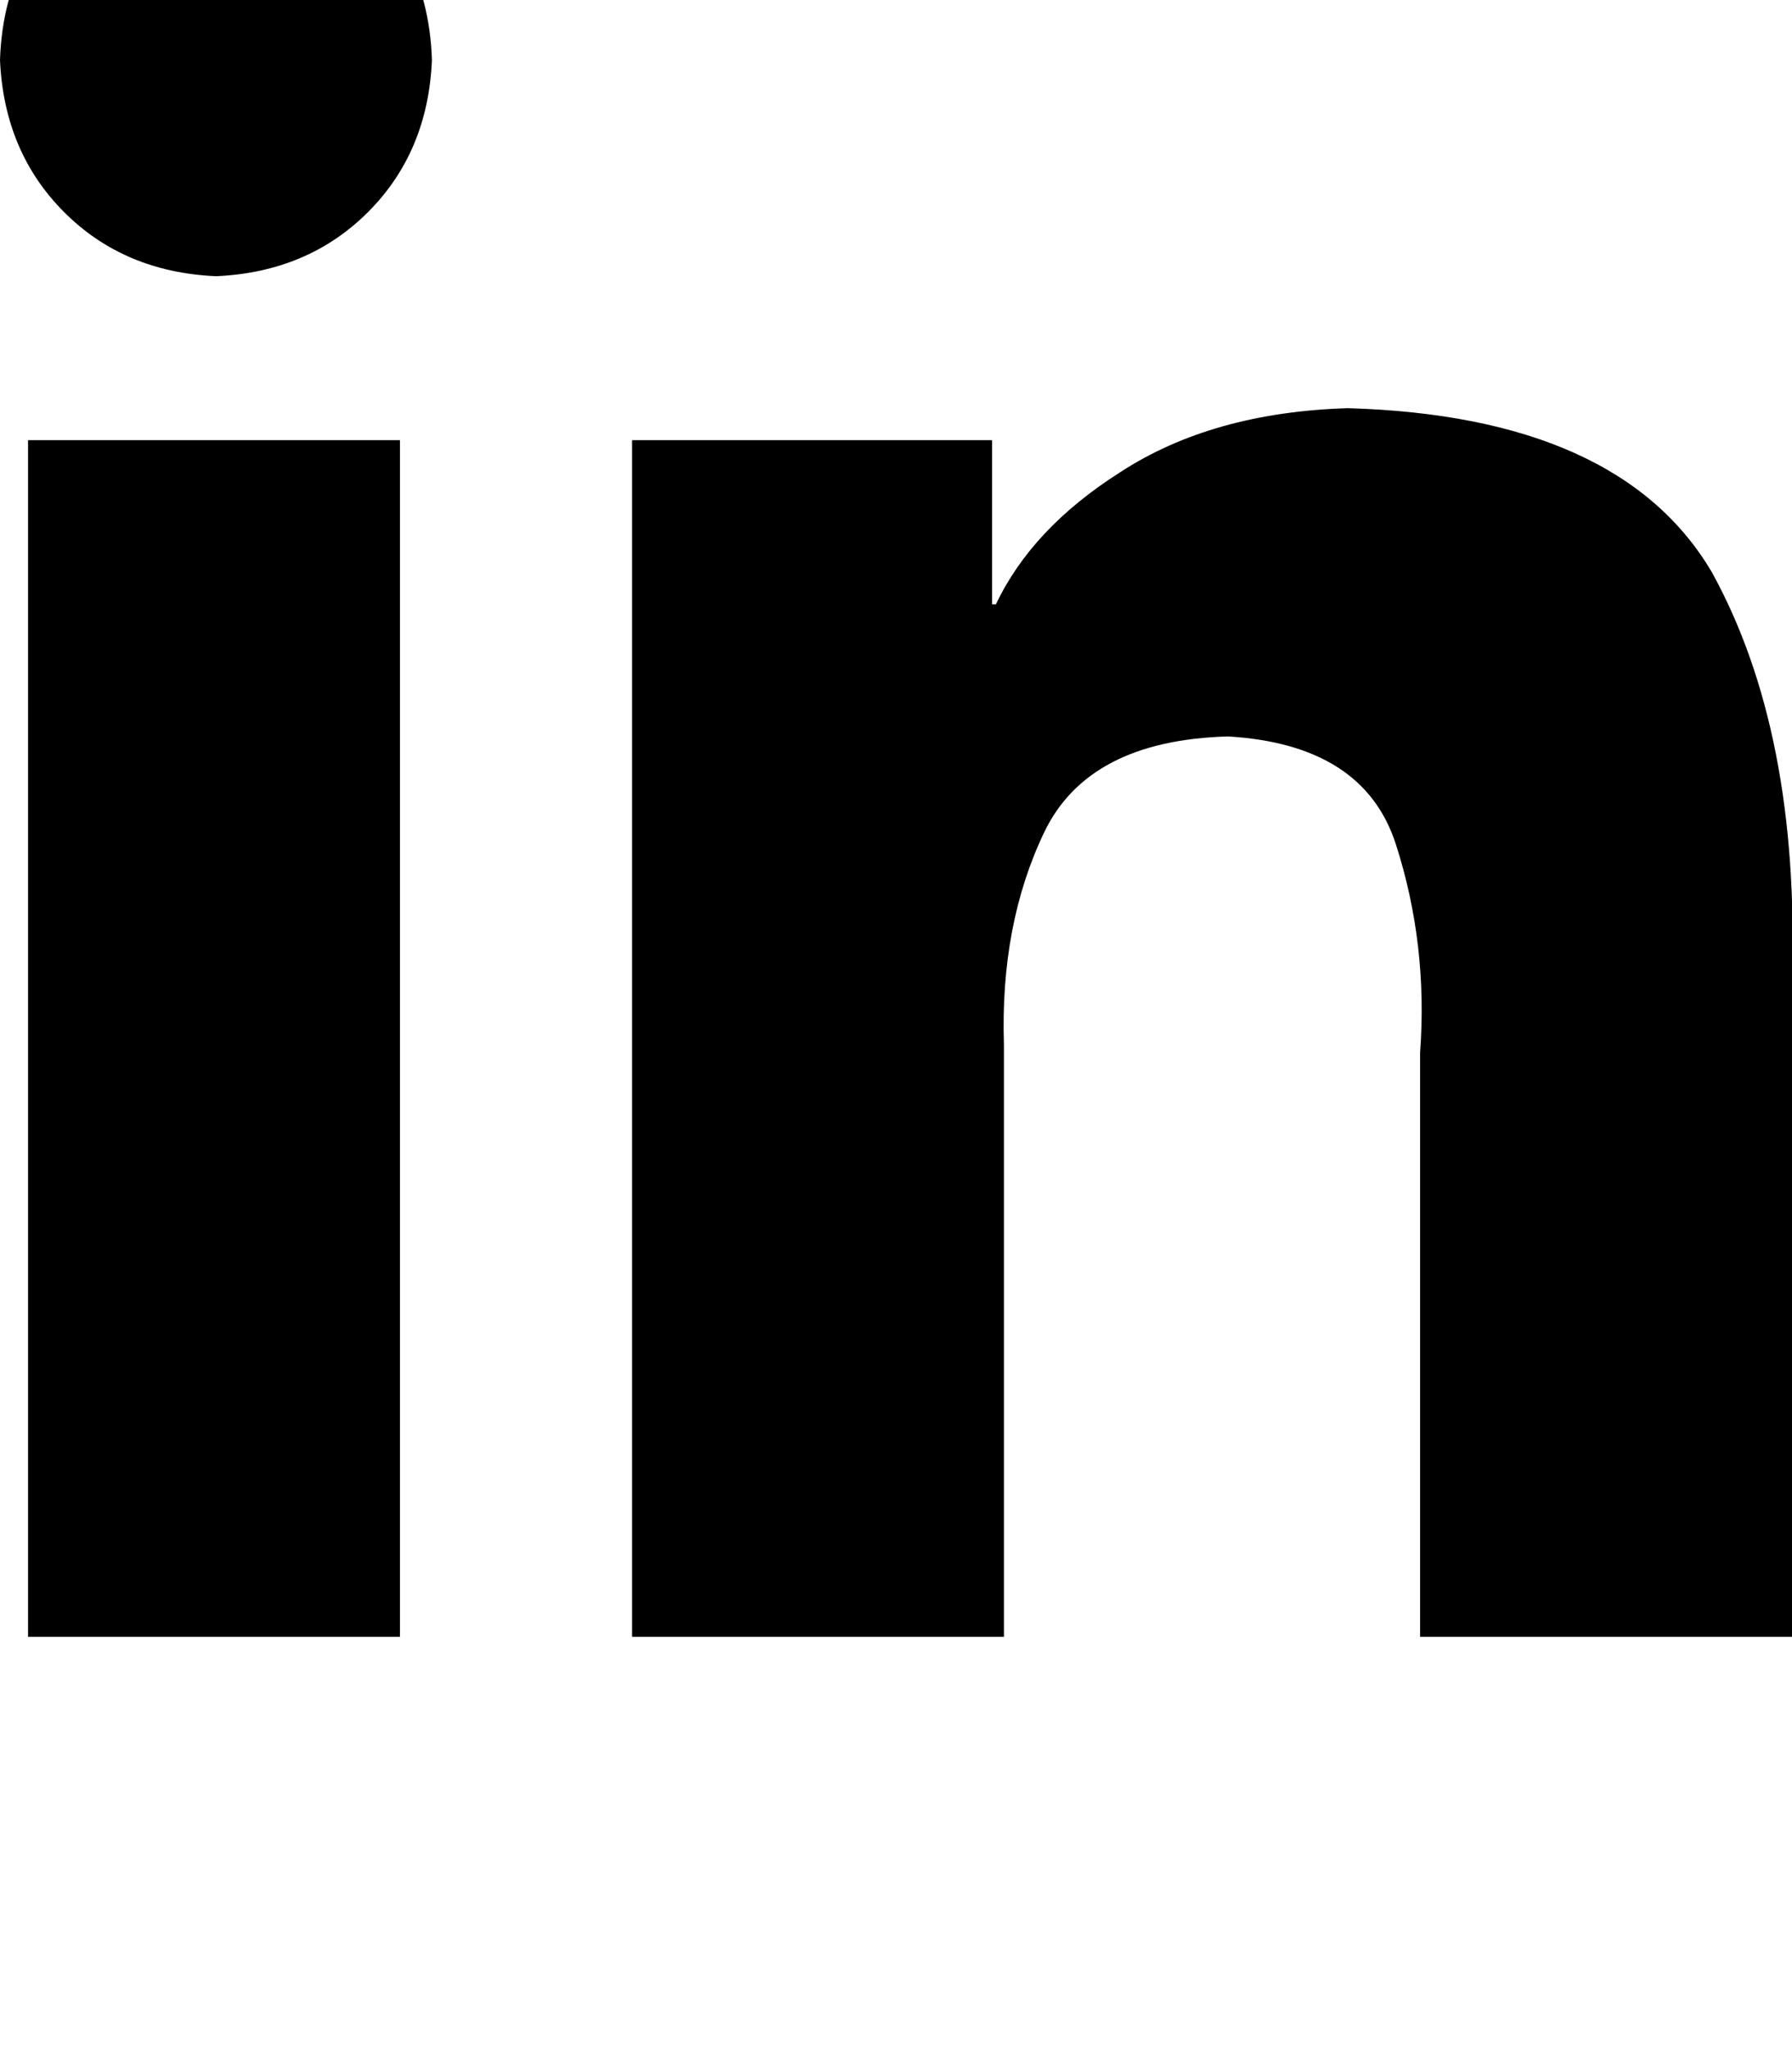<svg height="1000" width="875" xmlns="http://www.w3.org/2000/svg"><path d="M195.3 798.8H13.7h181.6H13.7v-584h181.6v584zm-89.8 -664q-45 -2 -74.2 -31.3Q2 74.2 0 29.3q2 -60.6 52.7 -91.8 52.8 -27.3 105.5 0 50.8 31.2 52.7 91.8 -1.9 44.9 -31.2 74.2t-74.2 31.3zm769.5 664H693.4 875 693.4V513.7q3.9 -52.8 -11.8 -101.6t-82 -52.7q-68.3 1.9 -89.8 46.9t-19.6 103.5v289H308.6v-584h175.8v80.1h1.9q17.6 -37.1 60.6 -64.4 44.9 -29.3 111.3 -31.3 132.8 3.9 177.7 80.1 43 78.1 39.1 199.2v320.3z"/></svg>